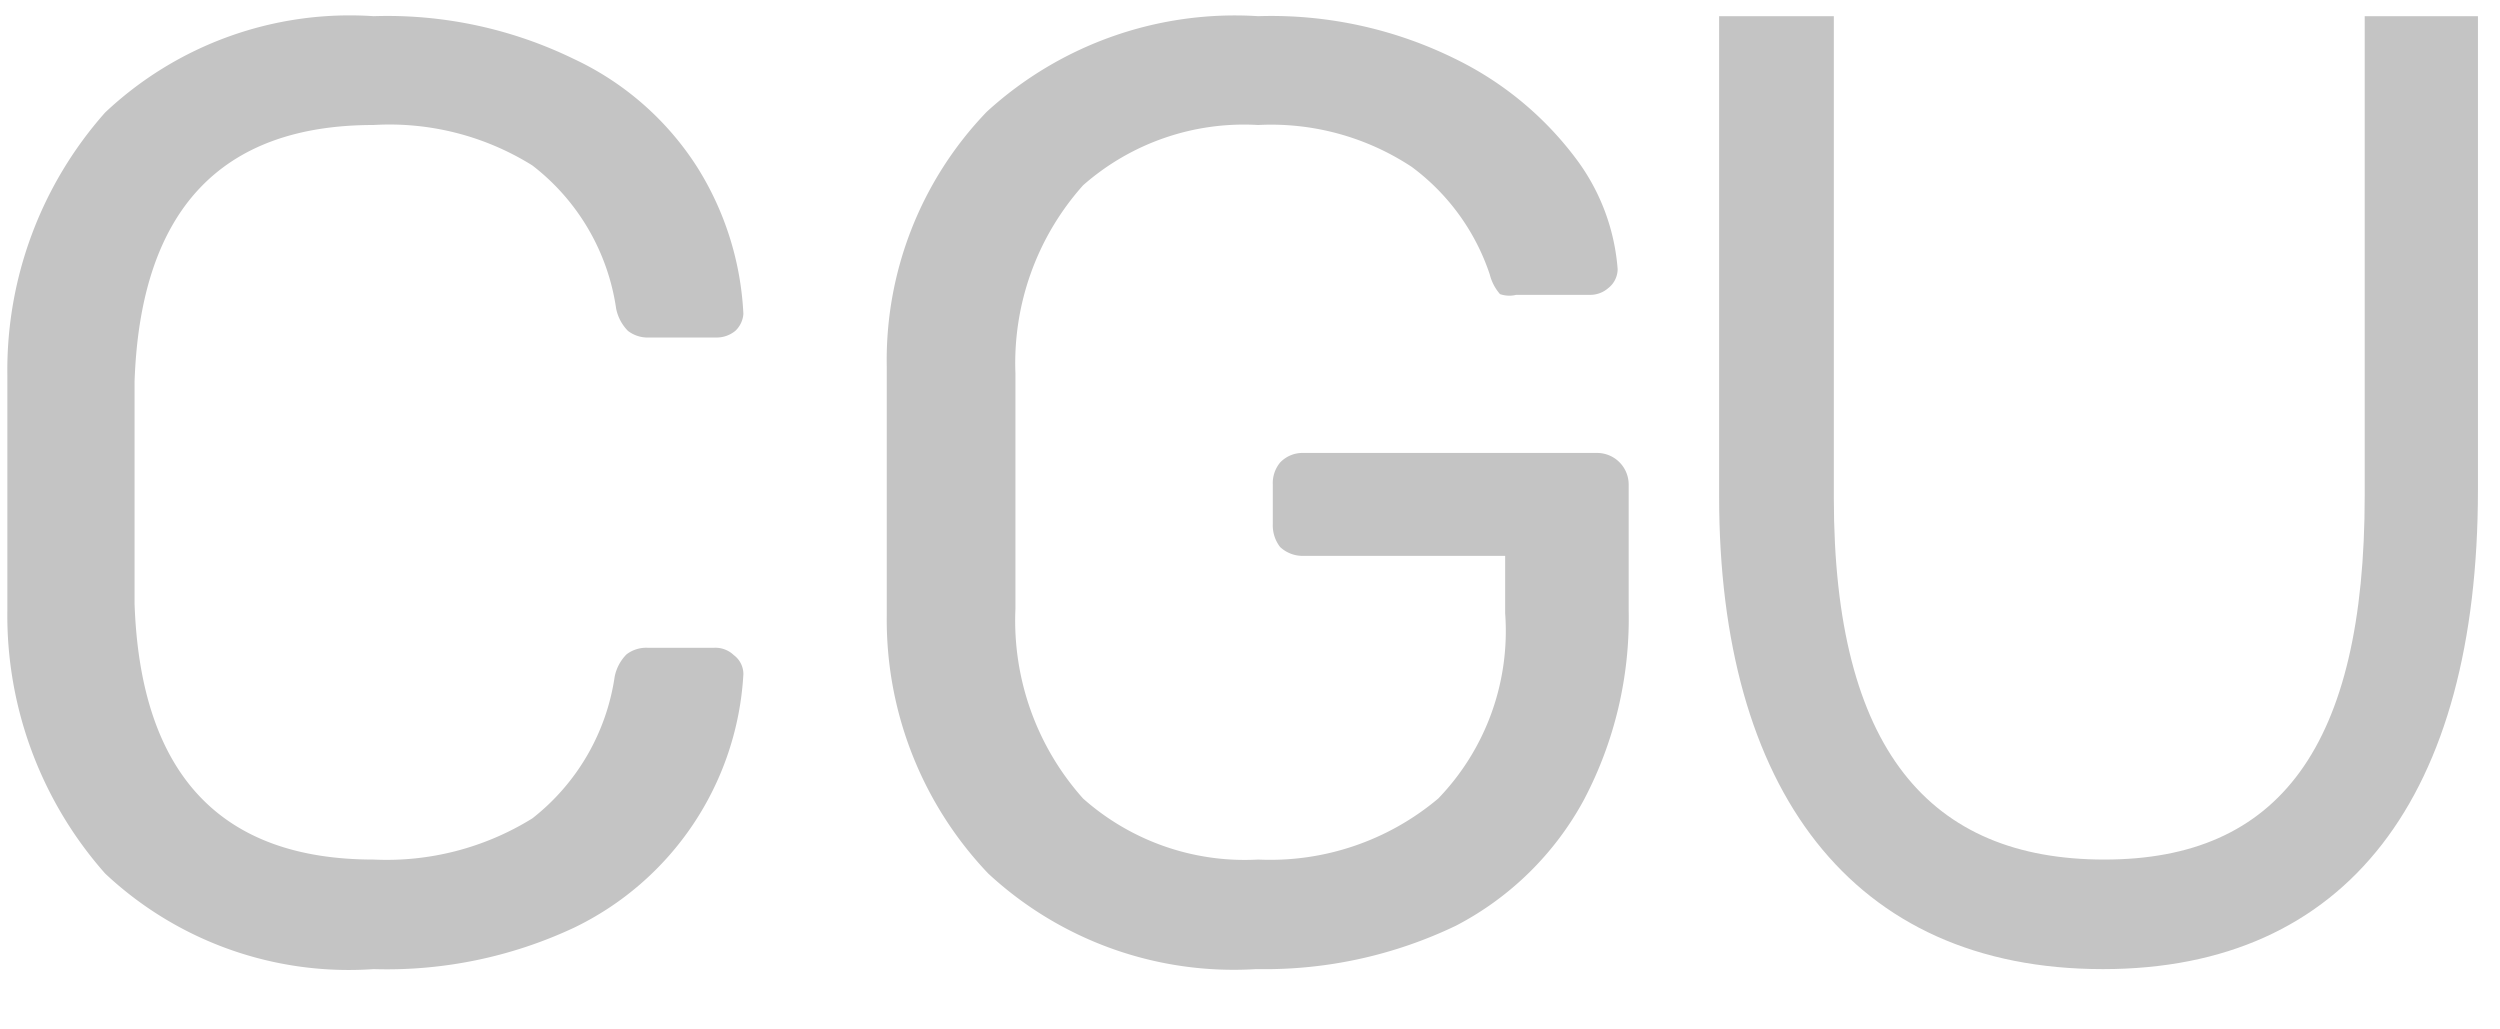 <svg id="Calque_1" data-name="Calque 1" xmlns="http://www.w3.org/2000/svg" viewBox="0 0 34 14"><defs><style>.cls-1{fill:#c4c4c4;}</style></defs><path class="cls-1" d="M5.08,13.18a4.84,4.84,0,0,1-3.65-1.3A5.3,5.3,0,0,1,.1,8.3c0-.32,0-.85,0-1.58s0-1.29,0-1.62A5.28,5.28,0,0,1,1.43,1.53,4.85,4.85,0,0,1,5.08.22,5.79,5.79,0,0,1,7.8.8,4,4,0,0,1,9.48,2.27a4.12,4.12,0,0,1,.63,2A.35.35,0,0,1,10,4.5a.4.4,0,0,1-.27.09h-.9a.44.44,0,0,1-.29-.09.6.6,0,0,1-.16-.3A3,3,0,0,0,7.24,2.25,3.67,3.67,0,0,0,5.08,1.7C3,1.7,1.91,2.86,1.83,5.19c0,.32,0,.82,0,1.49s0,1.18,0,1.53c.08,2.32,1.17,3.48,3.25,3.48a3.76,3.76,0,0,0,2.16-.56A3,3,0,0,0,8.36,9.2a.6.6,0,0,1,.16-.3.44.44,0,0,1,.29-.09h.9a.36.36,0,0,1,.27.1.32.32,0,0,1,.13.26A4.08,4.08,0,0,1,7.8,12.62,6,6,0,0,1,5.08,13.18Zm12,0a4.91,4.91,0,0,1-3.64-1.3,5,5,0,0,1-1.38-3.51c0-.36,0-.92,0-1.69s0-1.34,0-1.69a4.87,4.87,0,0,1,1.36-3.47A5,5,0,0,1,17.11.22,5.65,5.65,0,0,1,19.79.8a4.53,4.53,0,0,1,1.66,1.38A2.86,2.86,0,0,1,22,3.66v0a.33.33,0,0,1-.13.26.37.37,0,0,1-.25.09h-1A.39.39,0,0,1,20.4,4a.65.65,0,0,1-.14-.27A3,3,0,0,0,19.2,2.27a3.47,3.47,0,0,0-2.09-.57,3.31,3.31,0,0,0-2.38.82,3.63,3.63,0,0,0-.92,2.56c0,.35,0,.88,0,1.6s0,1.24,0,1.6a3.63,3.63,0,0,0,.92,2.58,3.31,3.31,0,0,0,2.38.83,3.55,3.55,0,0,0,2.45-.83,3.28,3.28,0,0,0,.91-2.52V7.56H17.72a.45.45,0,0,1-.31-.12.48.48,0,0,1-.1-.31V6.59a.44.44,0,0,1,.1-.3.42.42,0,0,1,.31-.13h4a.43.43,0,0,1,.43.43V8.3a5.29,5.29,0,0,1-.61,2.58,4.16,4.16,0,0,1-1.74,1.71A6,6,0,0,1,17.11,13.18Z"/><path class="cls-1" d="M28.6,13.18c-3.43,0-5.22-2.46-5.22-6.43V.22h1.56l0,6.55c0,3.43,1.31,4.92,3.68,4.92s3.54-1.53,3.54-4.95V.22H33.7V6.66C33.7,10.83,31.92,13.18,28.6,13.18Z"/></svg>